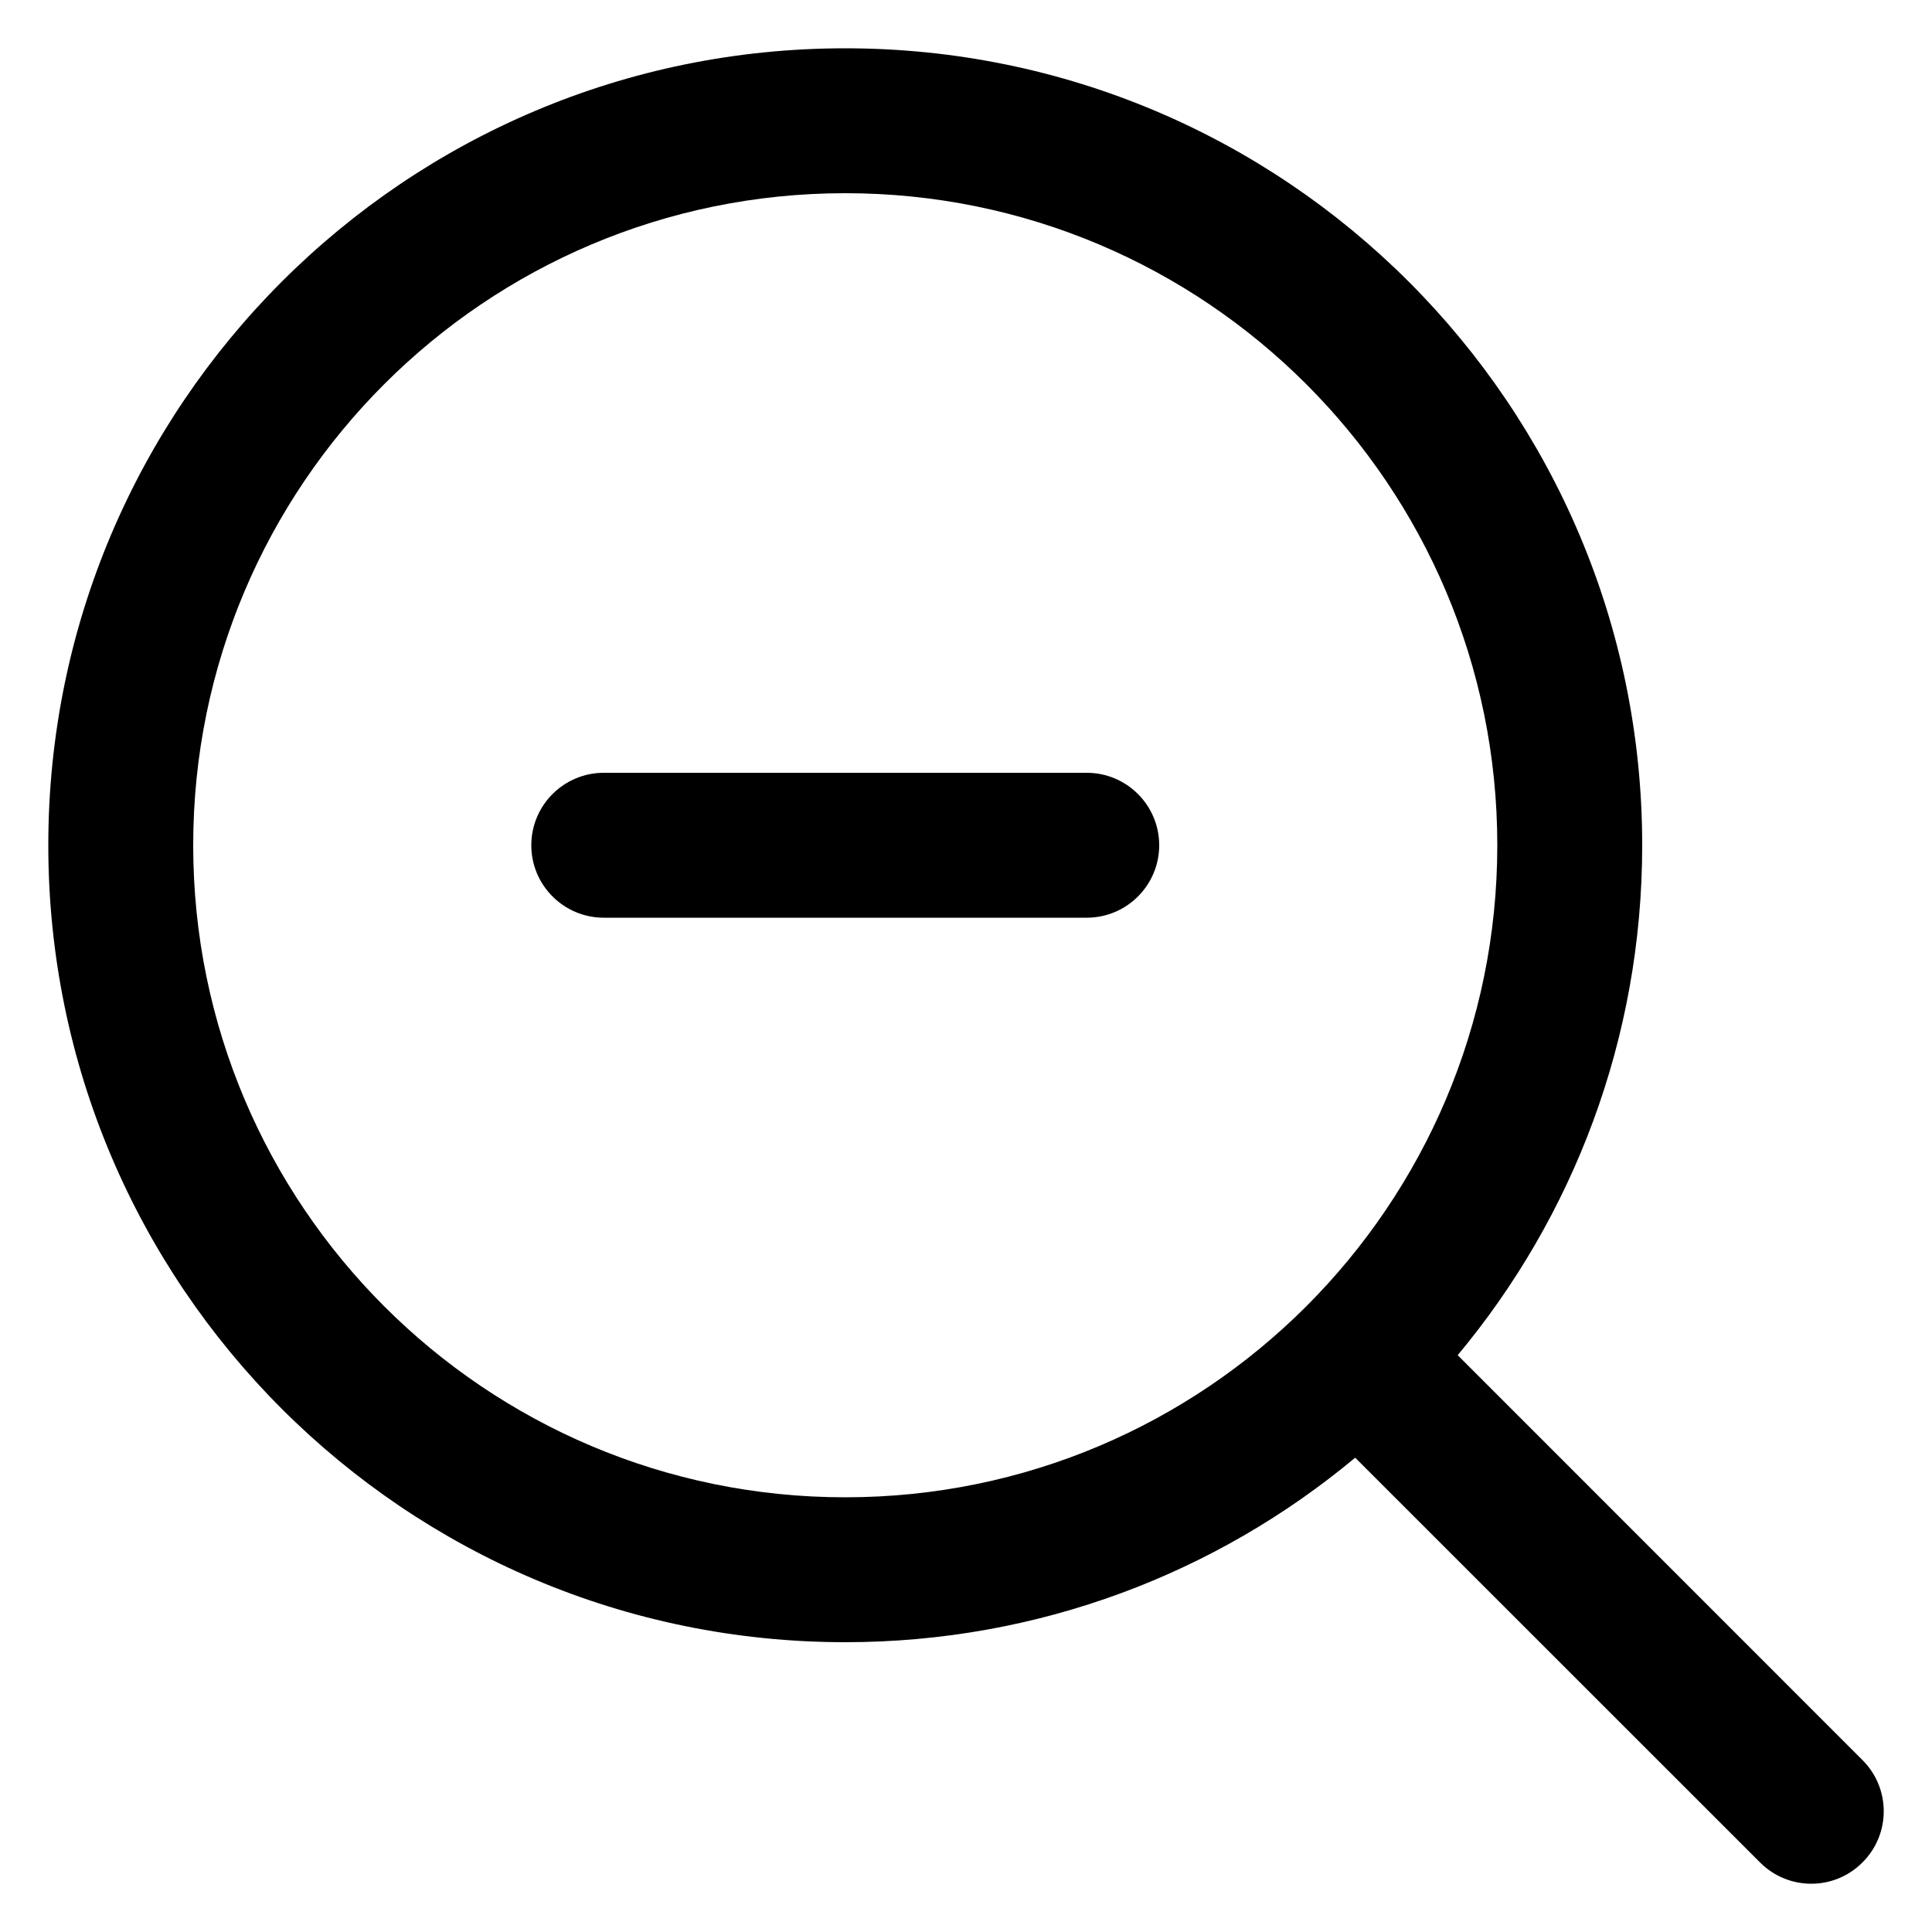 <?xml version="1.0" encoding="UTF-8"?>
<svg width="16px" height="16px" viewBox="0 0 16 16" version="1.1" xmlns="http://www.w3.org/2000/svg" xmlns:xlink="http://www.w3.org/1999/xlink">
    <!-- Generator: sketchtool 51.3 (57544) - http://www.bohemiancoding.com/sketch -->
    <title>file/zoom-out</title>
    <desc>Created with sketchtool.</desc>
    <defs></defs>
    <g id="Icons" stroke="none" stroke-width="1" fill="none" fill-rule="evenodd">
        <g id="Web" transform="translate(-434, -1565)" fill="#000000" fill-rule="nonzero">
            <g id="file/zoom-out" transform="translate(434, 1565)">
                <path d="M11.223,12.072 L14.576,15.424 C14.81,15.659 15.19,15.659 15.424,15.424 C15.659,15.19 15.659,14.81 15.424,14.576 L12.072,11.223 C13.026,10.079 13.6,8.606 13.6,7 C13.6,3.355 10.645,0.4 7,0.4 C3.355,0.4 0.4,3.355 0.4,7 C0.4,10.645 3.355,13.6 7,13.6 C8.606,13.6 10.079,13.026 11.223,12.072 L11.223,12.072 L11.223,12.072 Z M1.6,7 C1.6,4.018 4.018,1.6 7,1.6 C9.982,1.6 12.4,4.018 12.4,7 C12.4,9.982 9.982,12.4 7,12.4 C4.018,12.4 1.6,9.982 1.6,7 L1.6,7 Z M5,7.6 C4.669,7.6 4.4,7.331 4.4,7 C4.4,6.669 4.669,6.4 5,6.4 L9,6.4 C9.331,6.4 9.6,6.669 9.6,7 C9.6,7.331 9.331,7.6 9,7.6 L5,7.6 Z" id="Combined-Shape"></path>
            </g>
        </g>
    </g>
</svg>